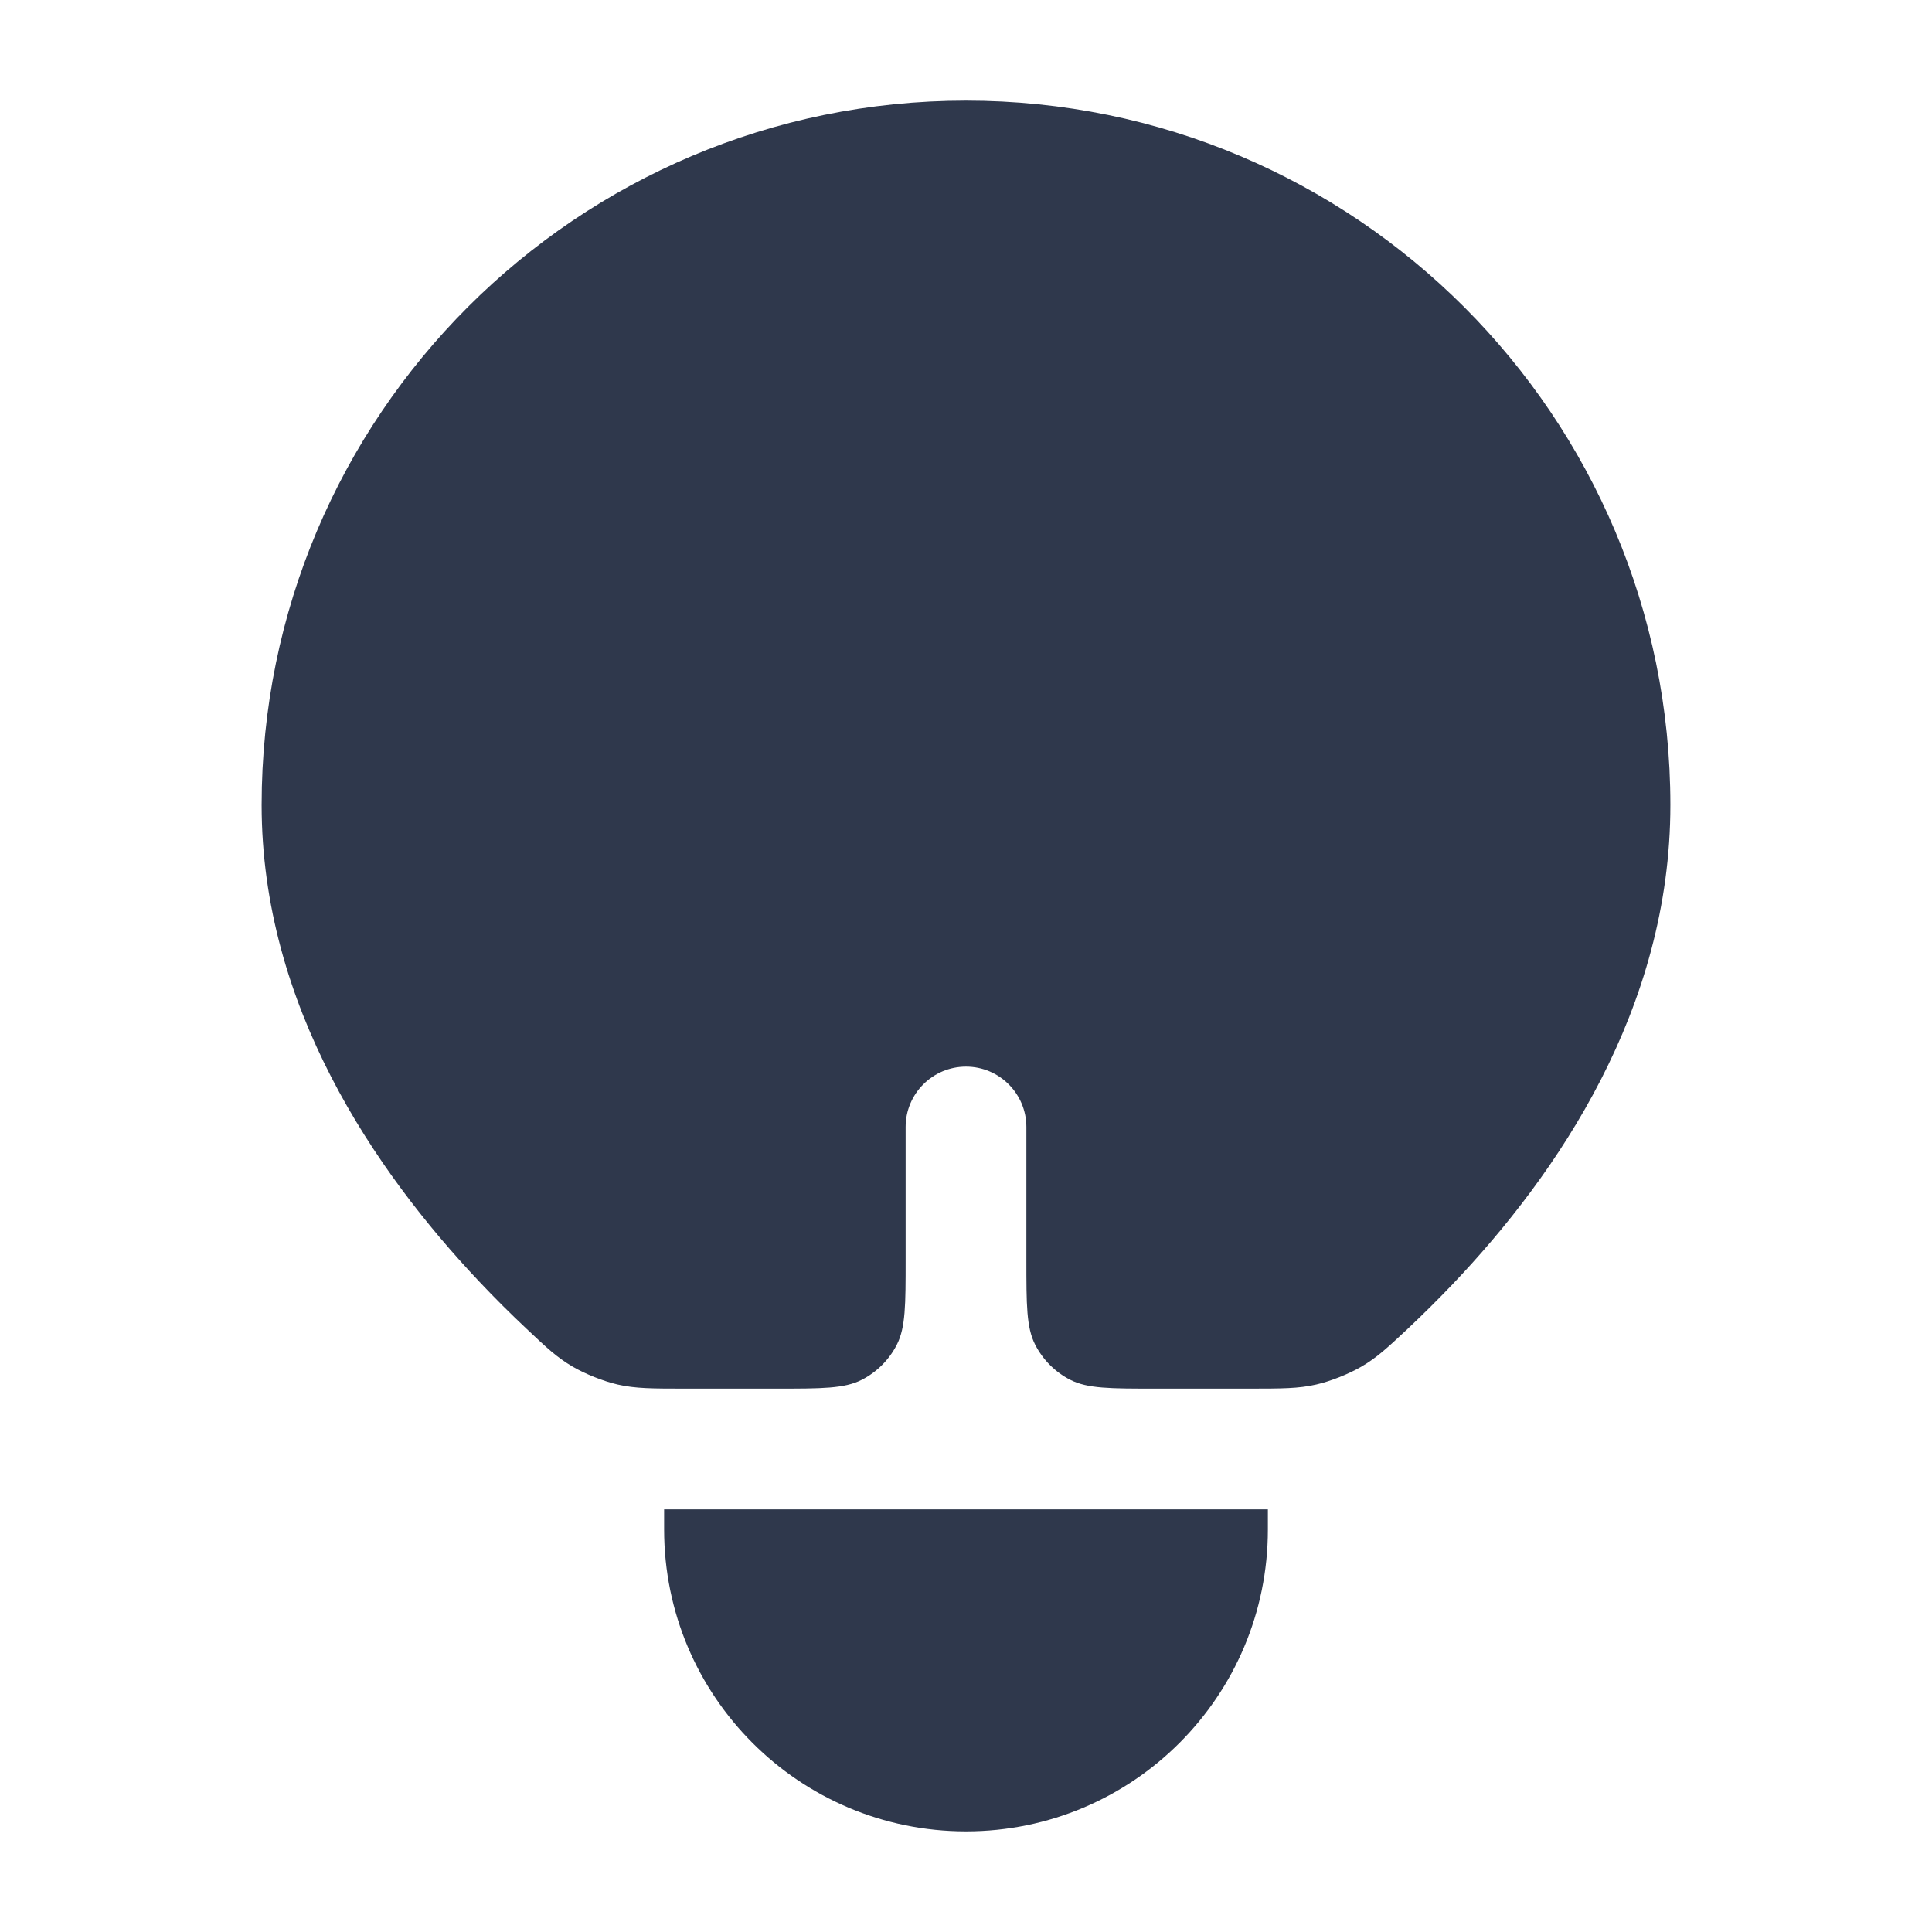 <svg width="24" height="24" viewBox="0 0 24 24" fill="none" xmlns="http://www.w3.org/2000/svg">
<path d="M17.483 16.511C17.231 16.746 17.106 16.864 16.91 16.978C16.753 17.069 16.528 17.159 16.351 17.199C16.13 17.25 15.921 17.25 15.504 17.25H14.35C13.79 17.25 13.51 17.25 13.296 17.141C13.108 17.045 12.955 16.892 12.859 16.704C12.75 16.49 12.75 16.21 12.75 15.65V14C12.75 13.586 12.414 13.25 12 13.25C11.586 13.25 11.25 13.586 11.25 14V15.65C11.25 16.21 11.25 16.49 11.141 16.704C11.045 16.892 10.892 17.045 10.704 17.141C10.49 17.25 10.21 17.25 9.65 17.25H8.527C8.105 17.25 7.895 17.25 7.672 17.199C7.495 17.158 7.269 17.068 7.112 16.976C6.915 16.86 6.788 16.74 6.534 16.5C6.344 16.321 6.149 16.128 5.955 15.922C4.654 14.545 3.25 12.492 3.25 10C3.25 5.168 7.168 1.25 12 1.25C16.832 1.25 20.75 5.168 20.75 10C20.75 12.531 19.349 14.584 18.043 15.955C17.855 16.152 17.667 16.338 17.483 16.511Z" fill="#2F384C"/>
<path d="M15.75 18.75H8.25V19C8.25 21.071 9.929 22.75 12 22.75V22.75C14.071 22.75 15.75 21.071 15.75 19V18.75Z" fill="#2F384C"/>
</svg>

